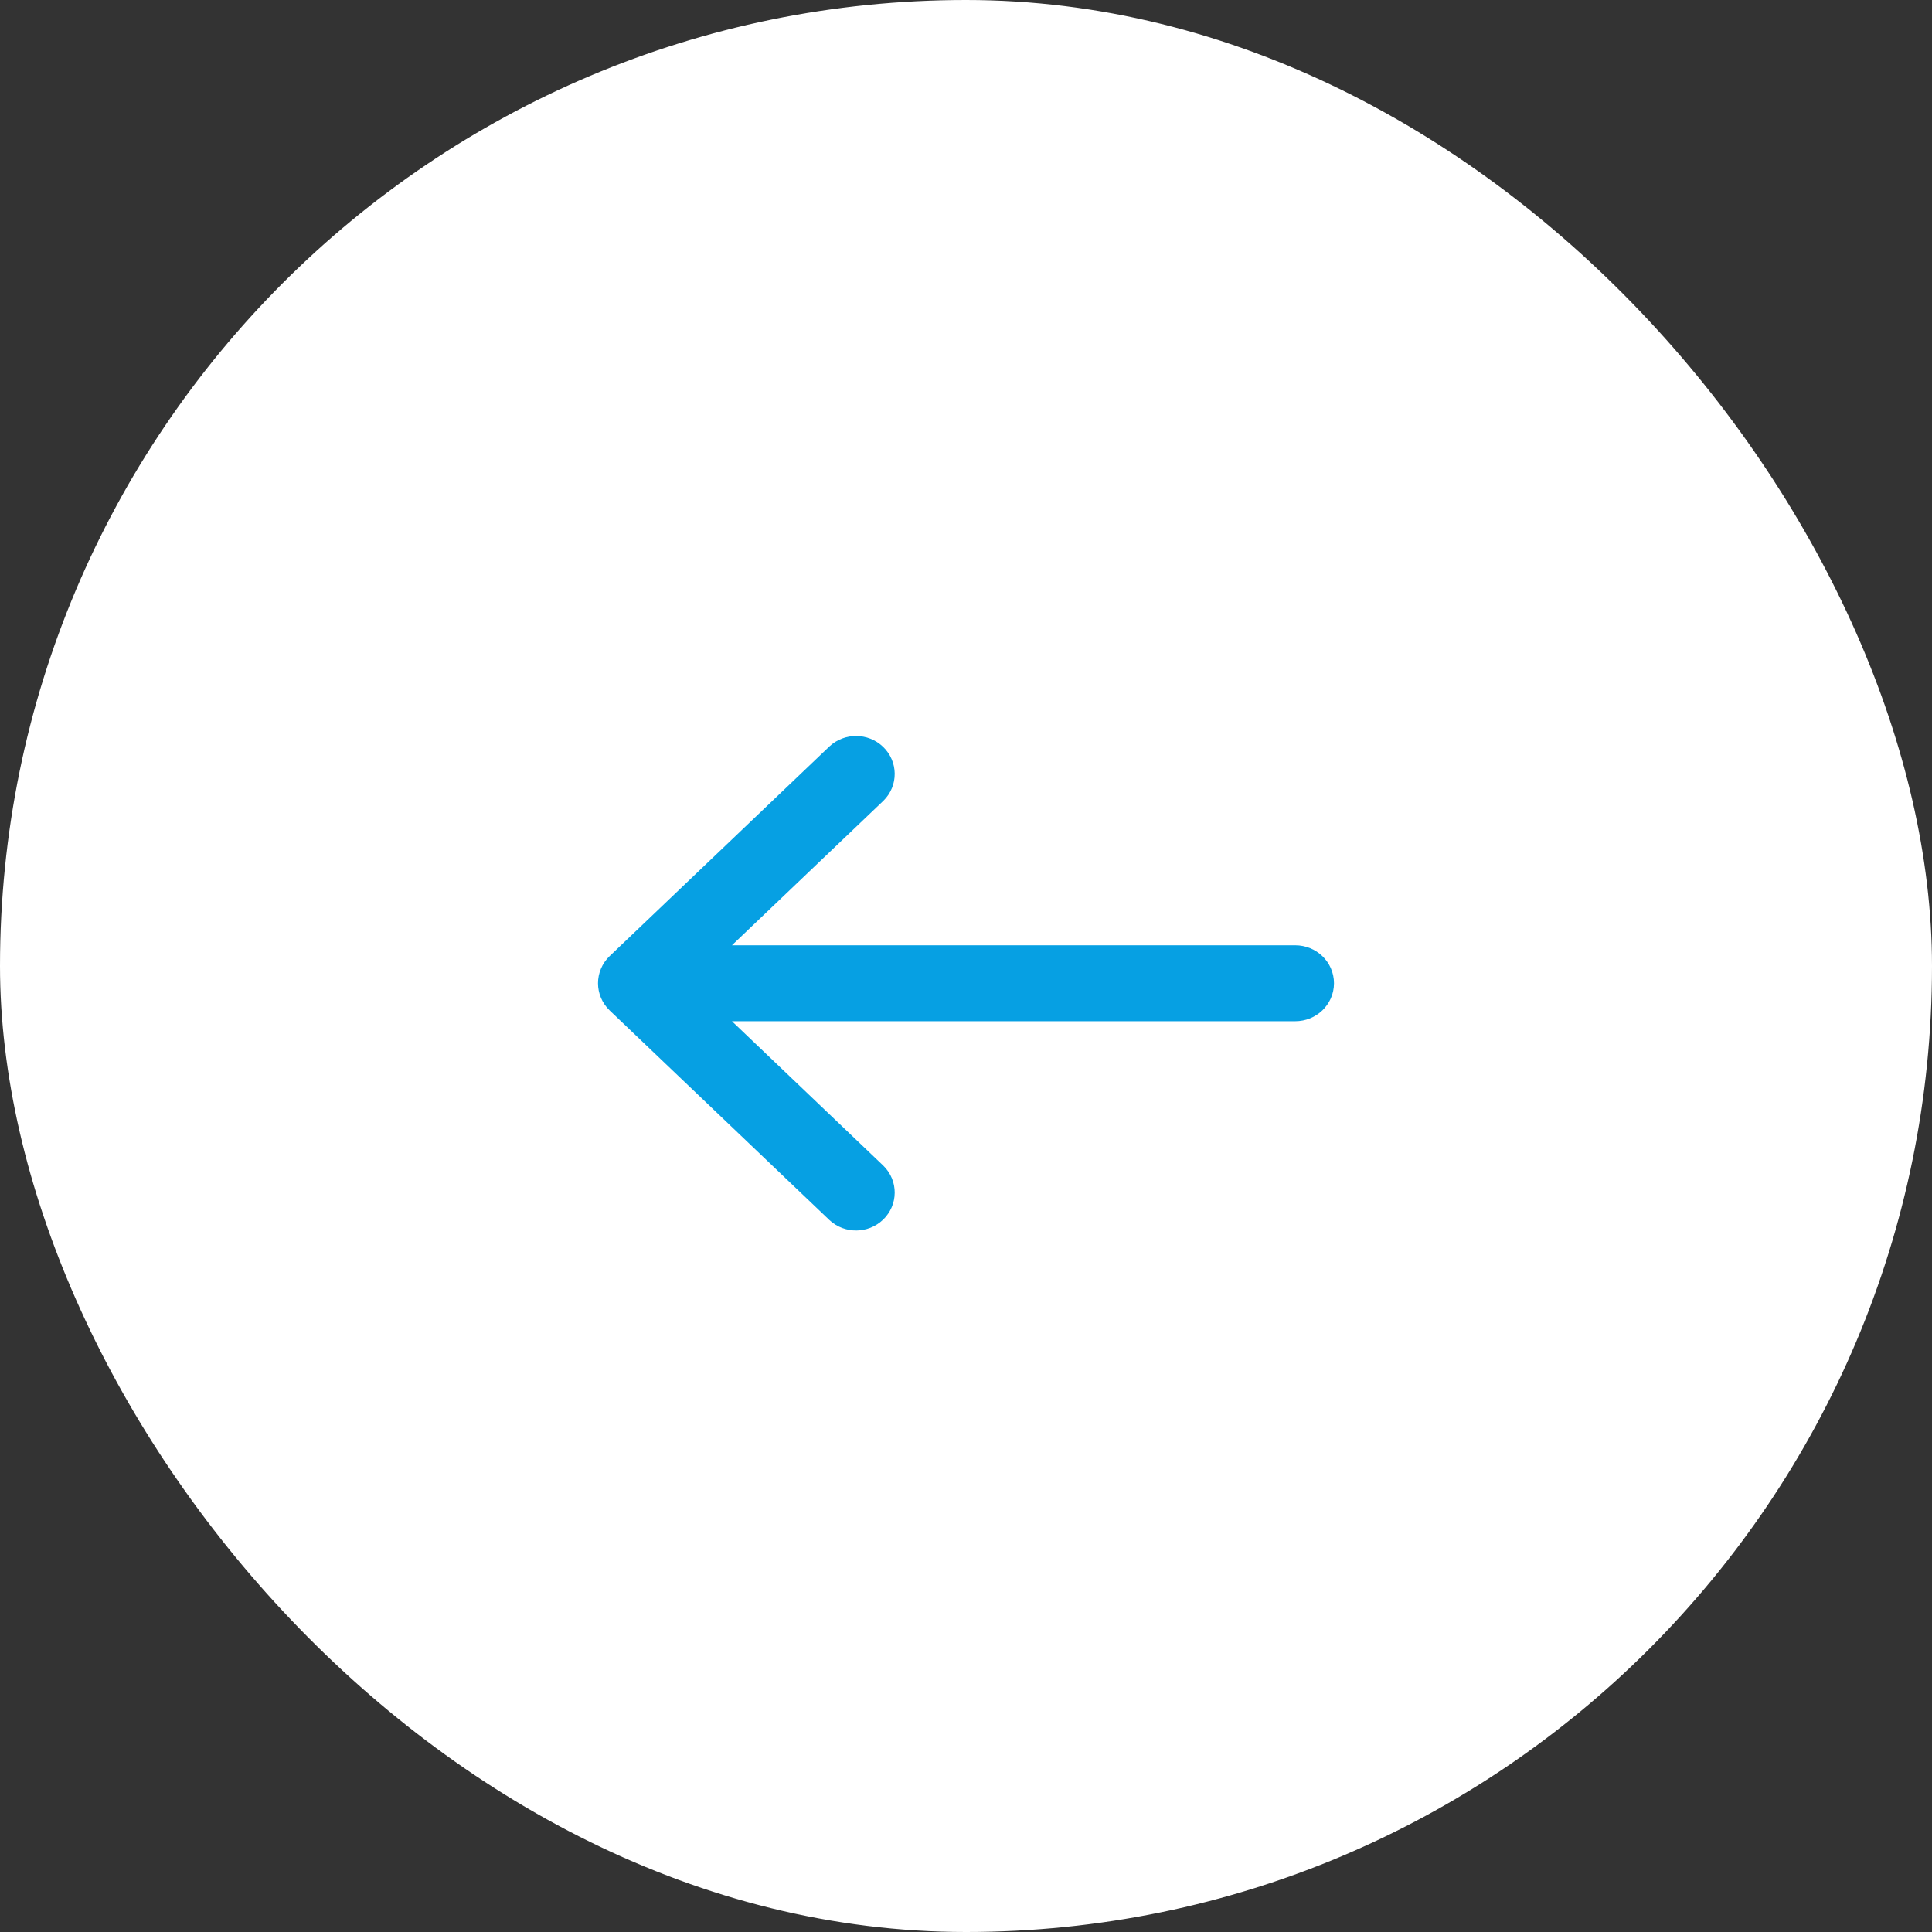 <?xml version="1.0" encoding="UTF-8"?>
<svg width="56px" height="56px" viewBox="0 0 56 56" version="1.1" xmlns="http://www.w3.org/2000/svg" xmlns:xlink="http://www.w3.org/1999/xlink">
    <rect x="0" y="0" width="56" height="56" fill="#333333" stroke="none"/>
    <!-- Generator: Sketch 52.4 (67378) - http://www.bohemiancoding.com/sketch -->
    <title>assets/homepage/arrow-left</title>
    <desc>Created with Sketch.</desc>
    <g id="Page-1" stroke="none" stroke-width="1" fill="none" fill-rule="evenodd">
        <g id="Wunder-Careers-01-Landing-Page" transform="translate(-170, -3334)">
            <g id="Wunder-Community" transform="translate(-35, 3043)">
                <g id="Slideshow" transform="translate(205, 78)">
                    <g id="Arrow-Left" transform="translate(0, 213)">
                        <rect id="Combined-Shape-Copy" fill="#FFFFFF" x="0" y="0" width="56" height="56" rx="28"></rect>
                        <path d="M18.455,28.066 L36.448,28.066 L30.861,22.735 C30.688,22.565 30.691,22.294 30.866,22.127 C31.041,21.96 31.325,21.957 31.503,22.122 L37.867,28.193 C38.044,28.363 38.044,28.637 37.867,28.807 L31.503,34.878 C31.325,35.043 31.041,35.04 30.866,34.873 C30.691,34.706 30.688,34.435 30.861,34.265 L36.448,28.934 L18.455,28.934 C18.204,28.934 18,28.74 18,28.5 C18,28.26 18.204,28.066 18.455,28.066 Z" id="Path" stroke="#06A0E3" stroke-width="1.333" transform="translate(28, 28.5) scale(-1, 1) translate(-28, -28.5) "></path>
                    </g>
                </g>
            </g>
        </g>
    </g>
</svg>